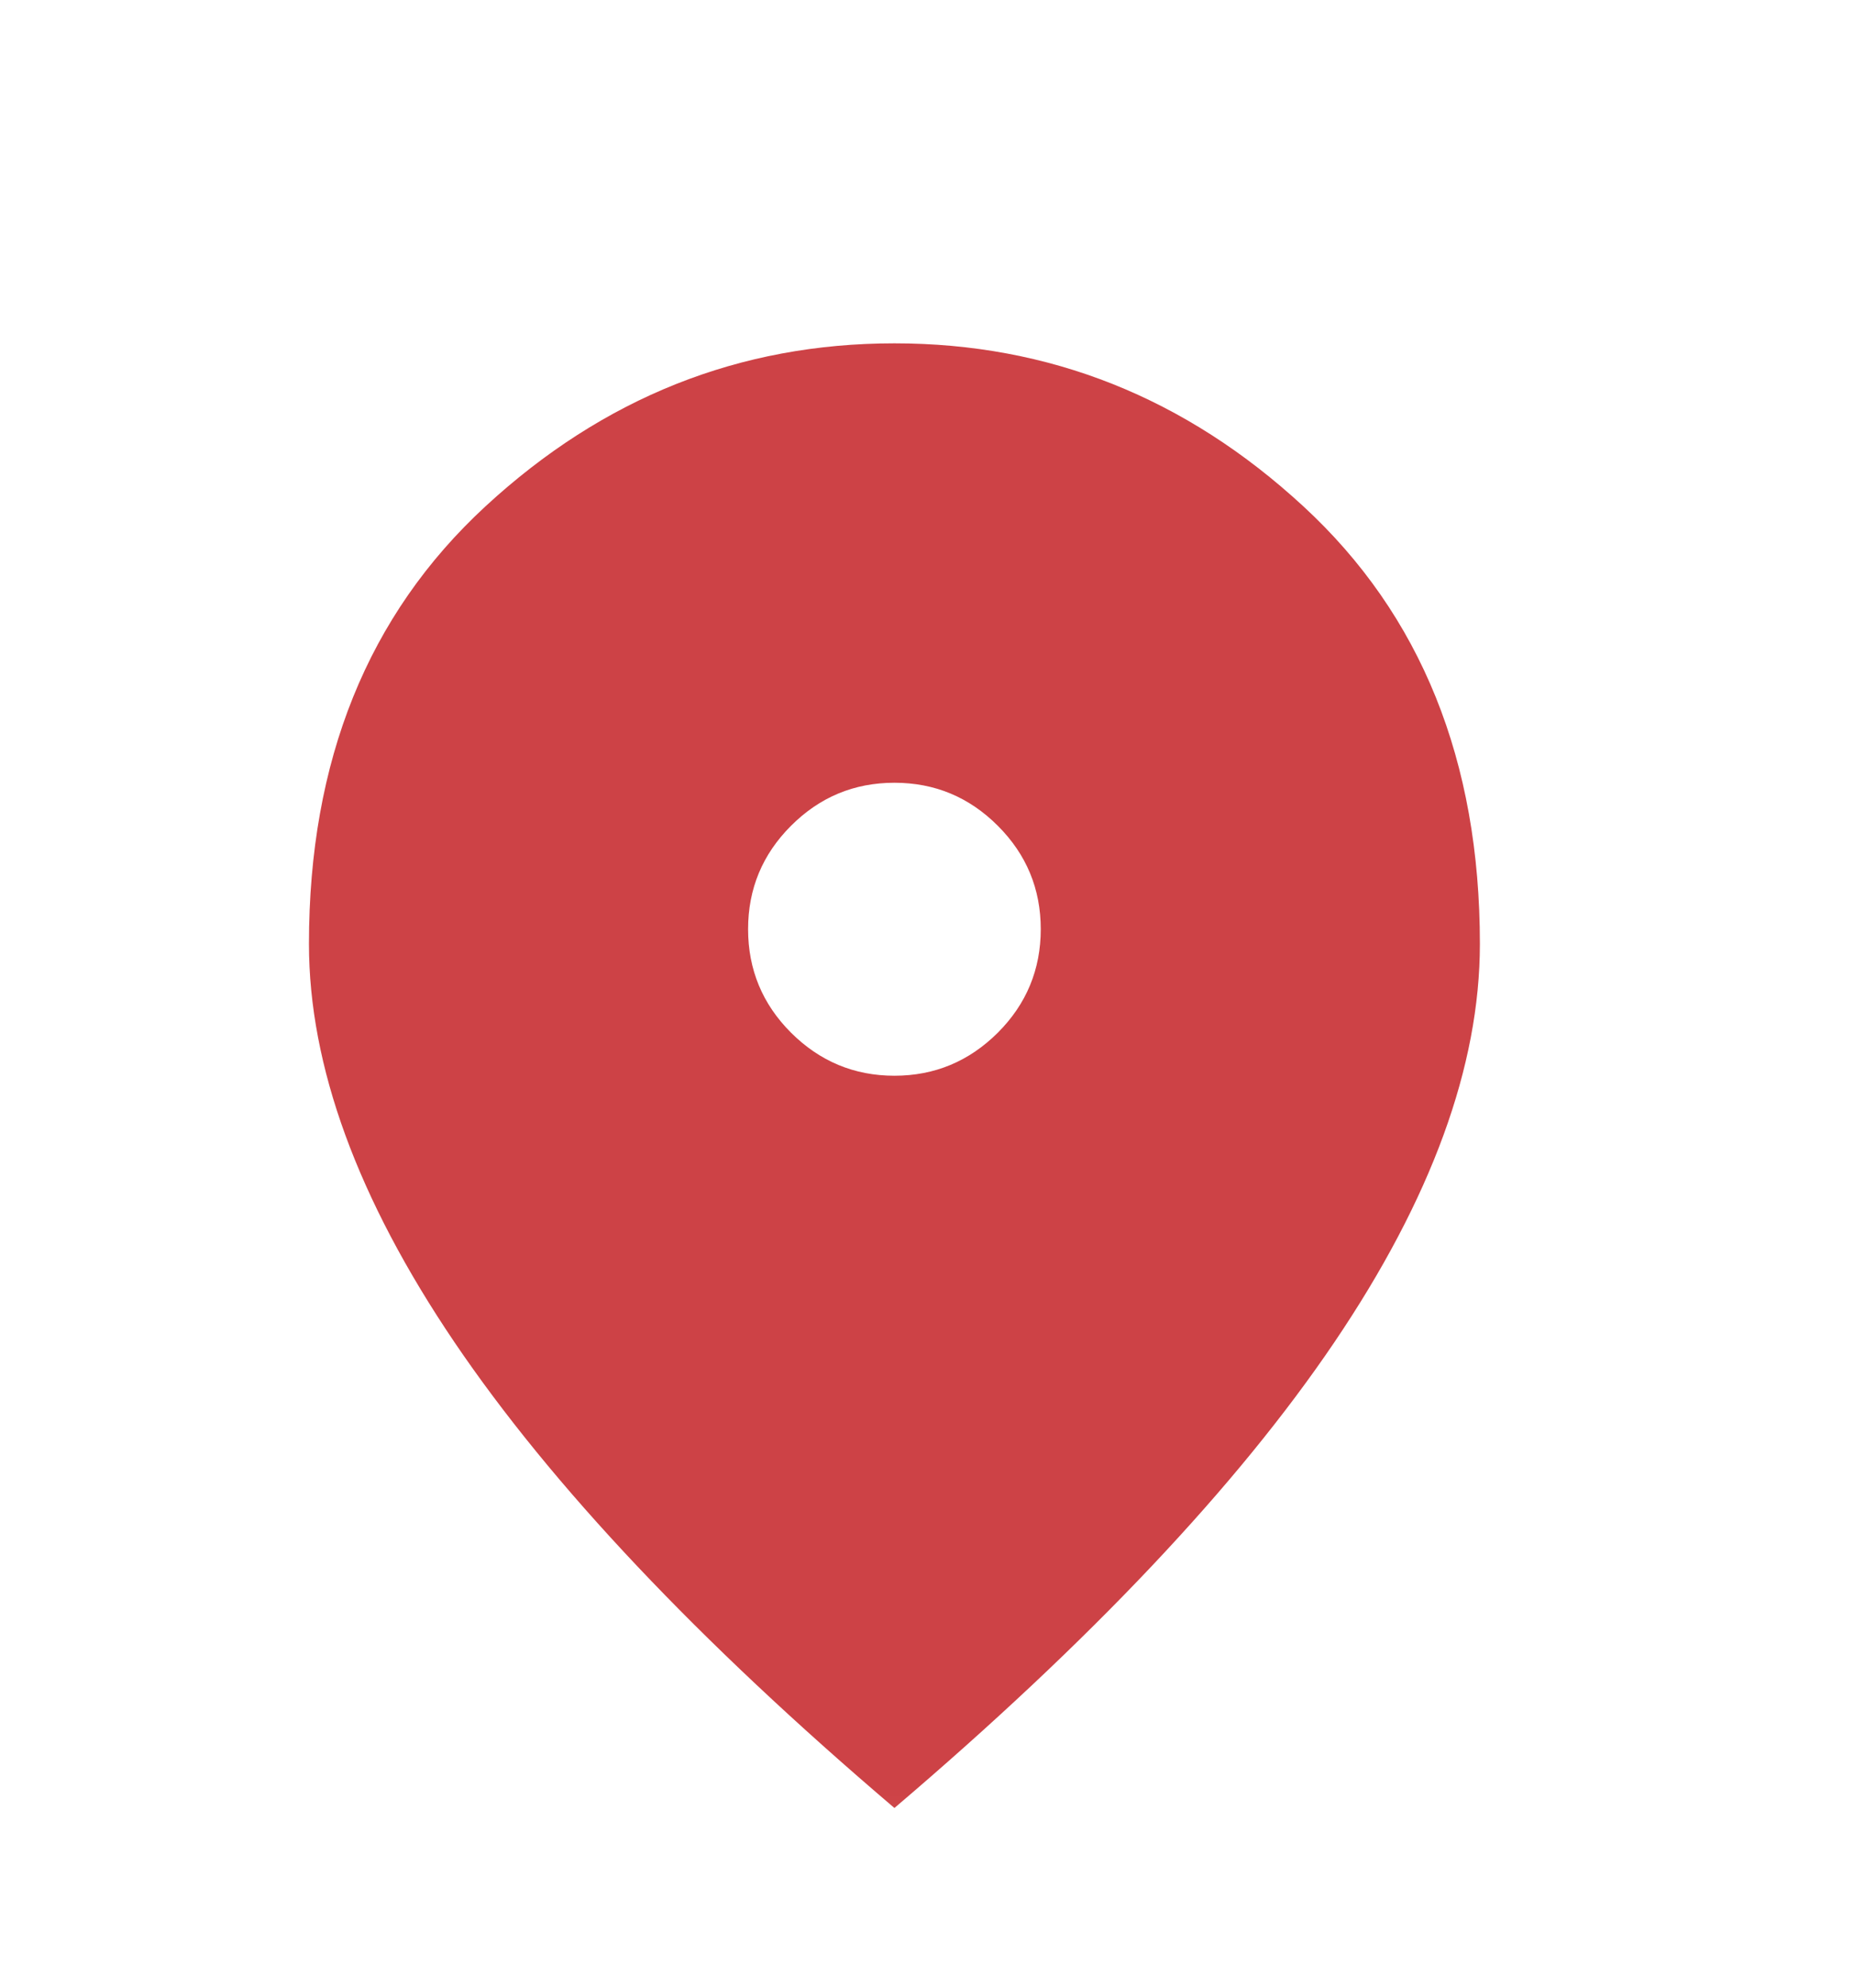 <svg width="14" height="15" viewBox="0 0 14 15" fill="none" xmlns="http://www.w3.org/2000/svg">
<mask id="mask0_43_3249" style="mask-type:alpha" maskUnits="userSpaceOnUse" x="0" y="0" width="14" height="15">
<rect y="0.841" width="14" height="14" fill="#D9D9D9"/>
</mask>
<g mask="url(#mask0_43_3249)">
<path d="M6.754 8.118C7.058 8.118 7.318 8.009 7.535 7.793C7.751 7.577 7.859 7.316 7.859 7.012C7.859 6.708 7.751 6.448 7.535 6.232C7.318 6.015 7.058 5.907 6.754 5.907C6.45 5.907 6.19 6.015 5.973 6.232C5.757 6.448 5.649 6.708 5.649 7.012C5.649 7.316 5.757 7.577 5.973 7.793C6.19 8.009 6.45 8.118 6.754 8.118ZM6.754 13.644C5.271 12.382 4.164 11.21 3.431 10.128C2.699 9.046 2.333 8.044 2.333 7.123C2.333 5.741 2.777 4.641 3.666 3.821C4.555 3.001 5.584 2.591 6.754 2.591C7.924 2.591 8.953 3.001 9.842 3.821C10.731 4.641 11.175 5.741 11.175 7.123C11.175 8.044 10.809 9.046 10.077 10.128C9.345 11.21 8.237 12.382 6.754 13.644Z" fill="#CD4246"/>
</g>
</svg>
